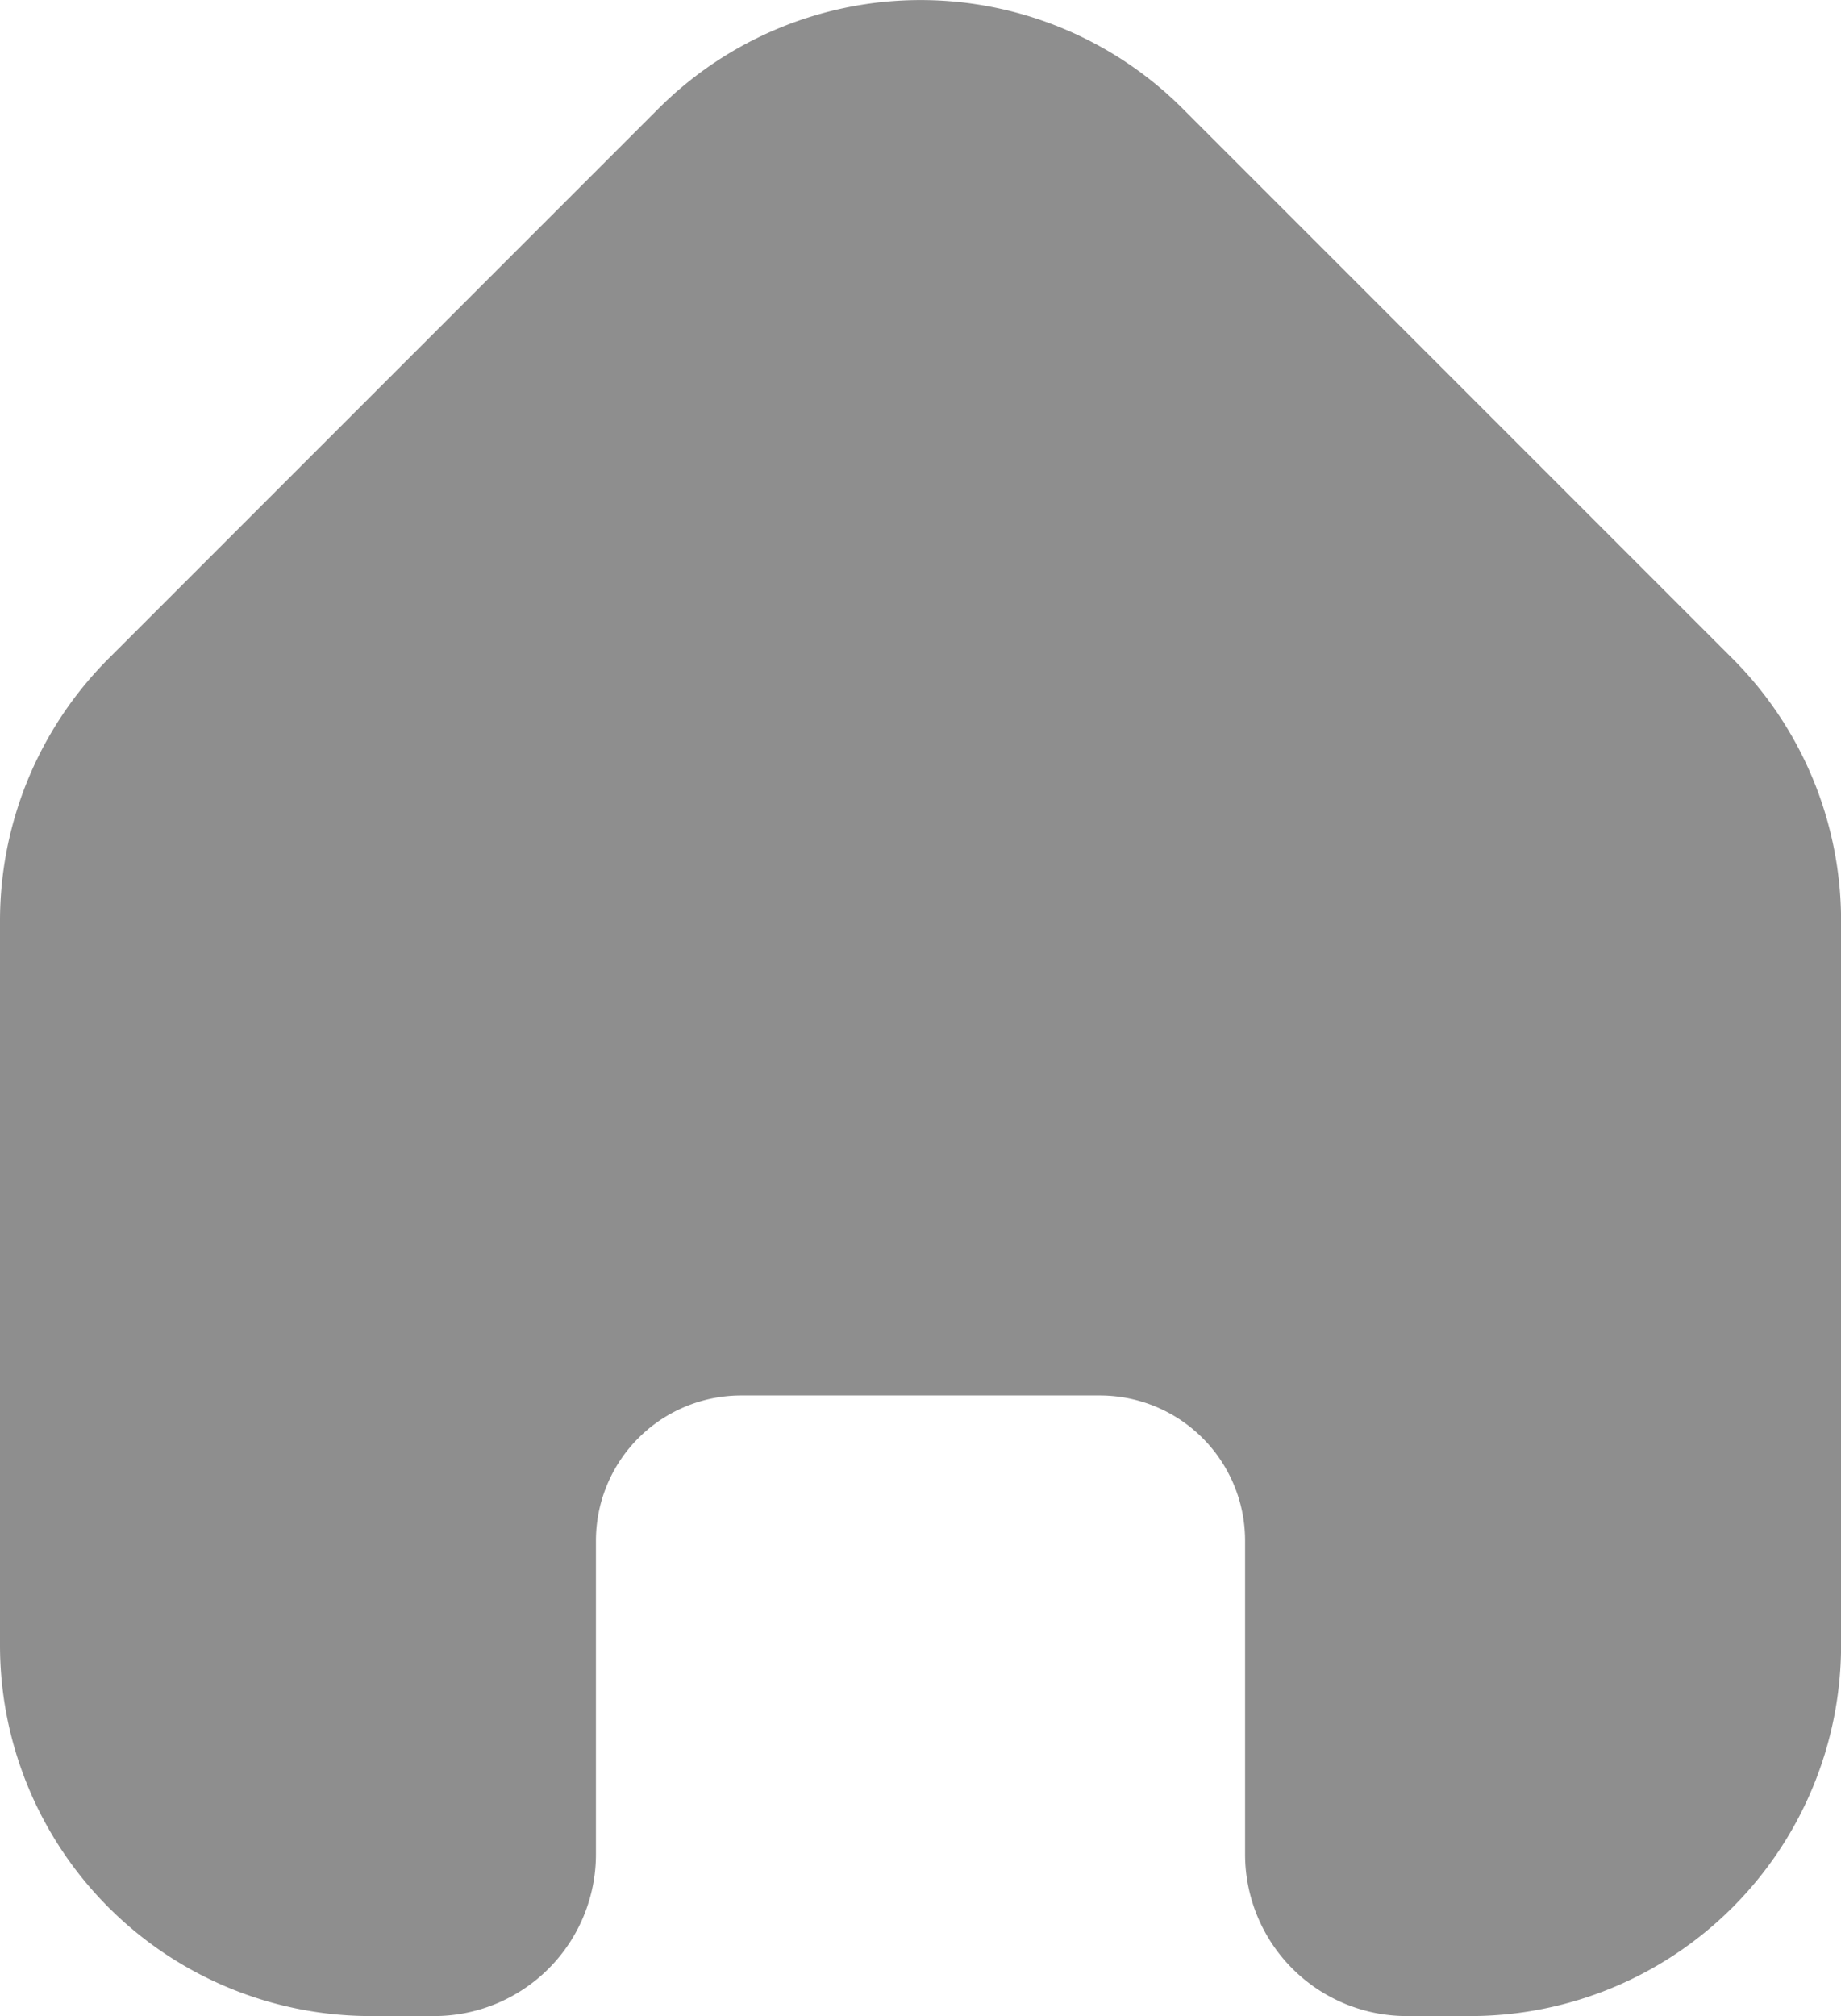 <svg xmlns="http://www.w3.org/2000/svg" width="23.578" height="25.814" viewBox="0 0 23.578 25.814">
  <g id="Group_44" data-name="Group 44" transform="translate(-917.82 -1145.43)">
    <path id="Path_17" data-name="Path 17" d="M940.008,1153.862l-7.041-7.041a4.748,4.748,0,0,0-6.714,0l-7.042,7.041a4.749,4.749,0,0,0-1.391,3.357v9.277a4.748,4.748,0,0,0,4.748,4.748h.813a2.071,2.071,0,0,0,2.071-2.071v-4.015a1.86,1.86,0,0,1,1.86-1.86h4.593a1.86,1.86,0,0,1,1.861,1.86v4.015a2.071,2.071,0,0,0,2.071,2.071h.814a4.748,4.748,0,0,0,4.748-4.748v-9.277A4.748,4.748,0,0,0,940.008,1153.862Z" fill="#8e8e8e"/>
  </g>
</svg>
